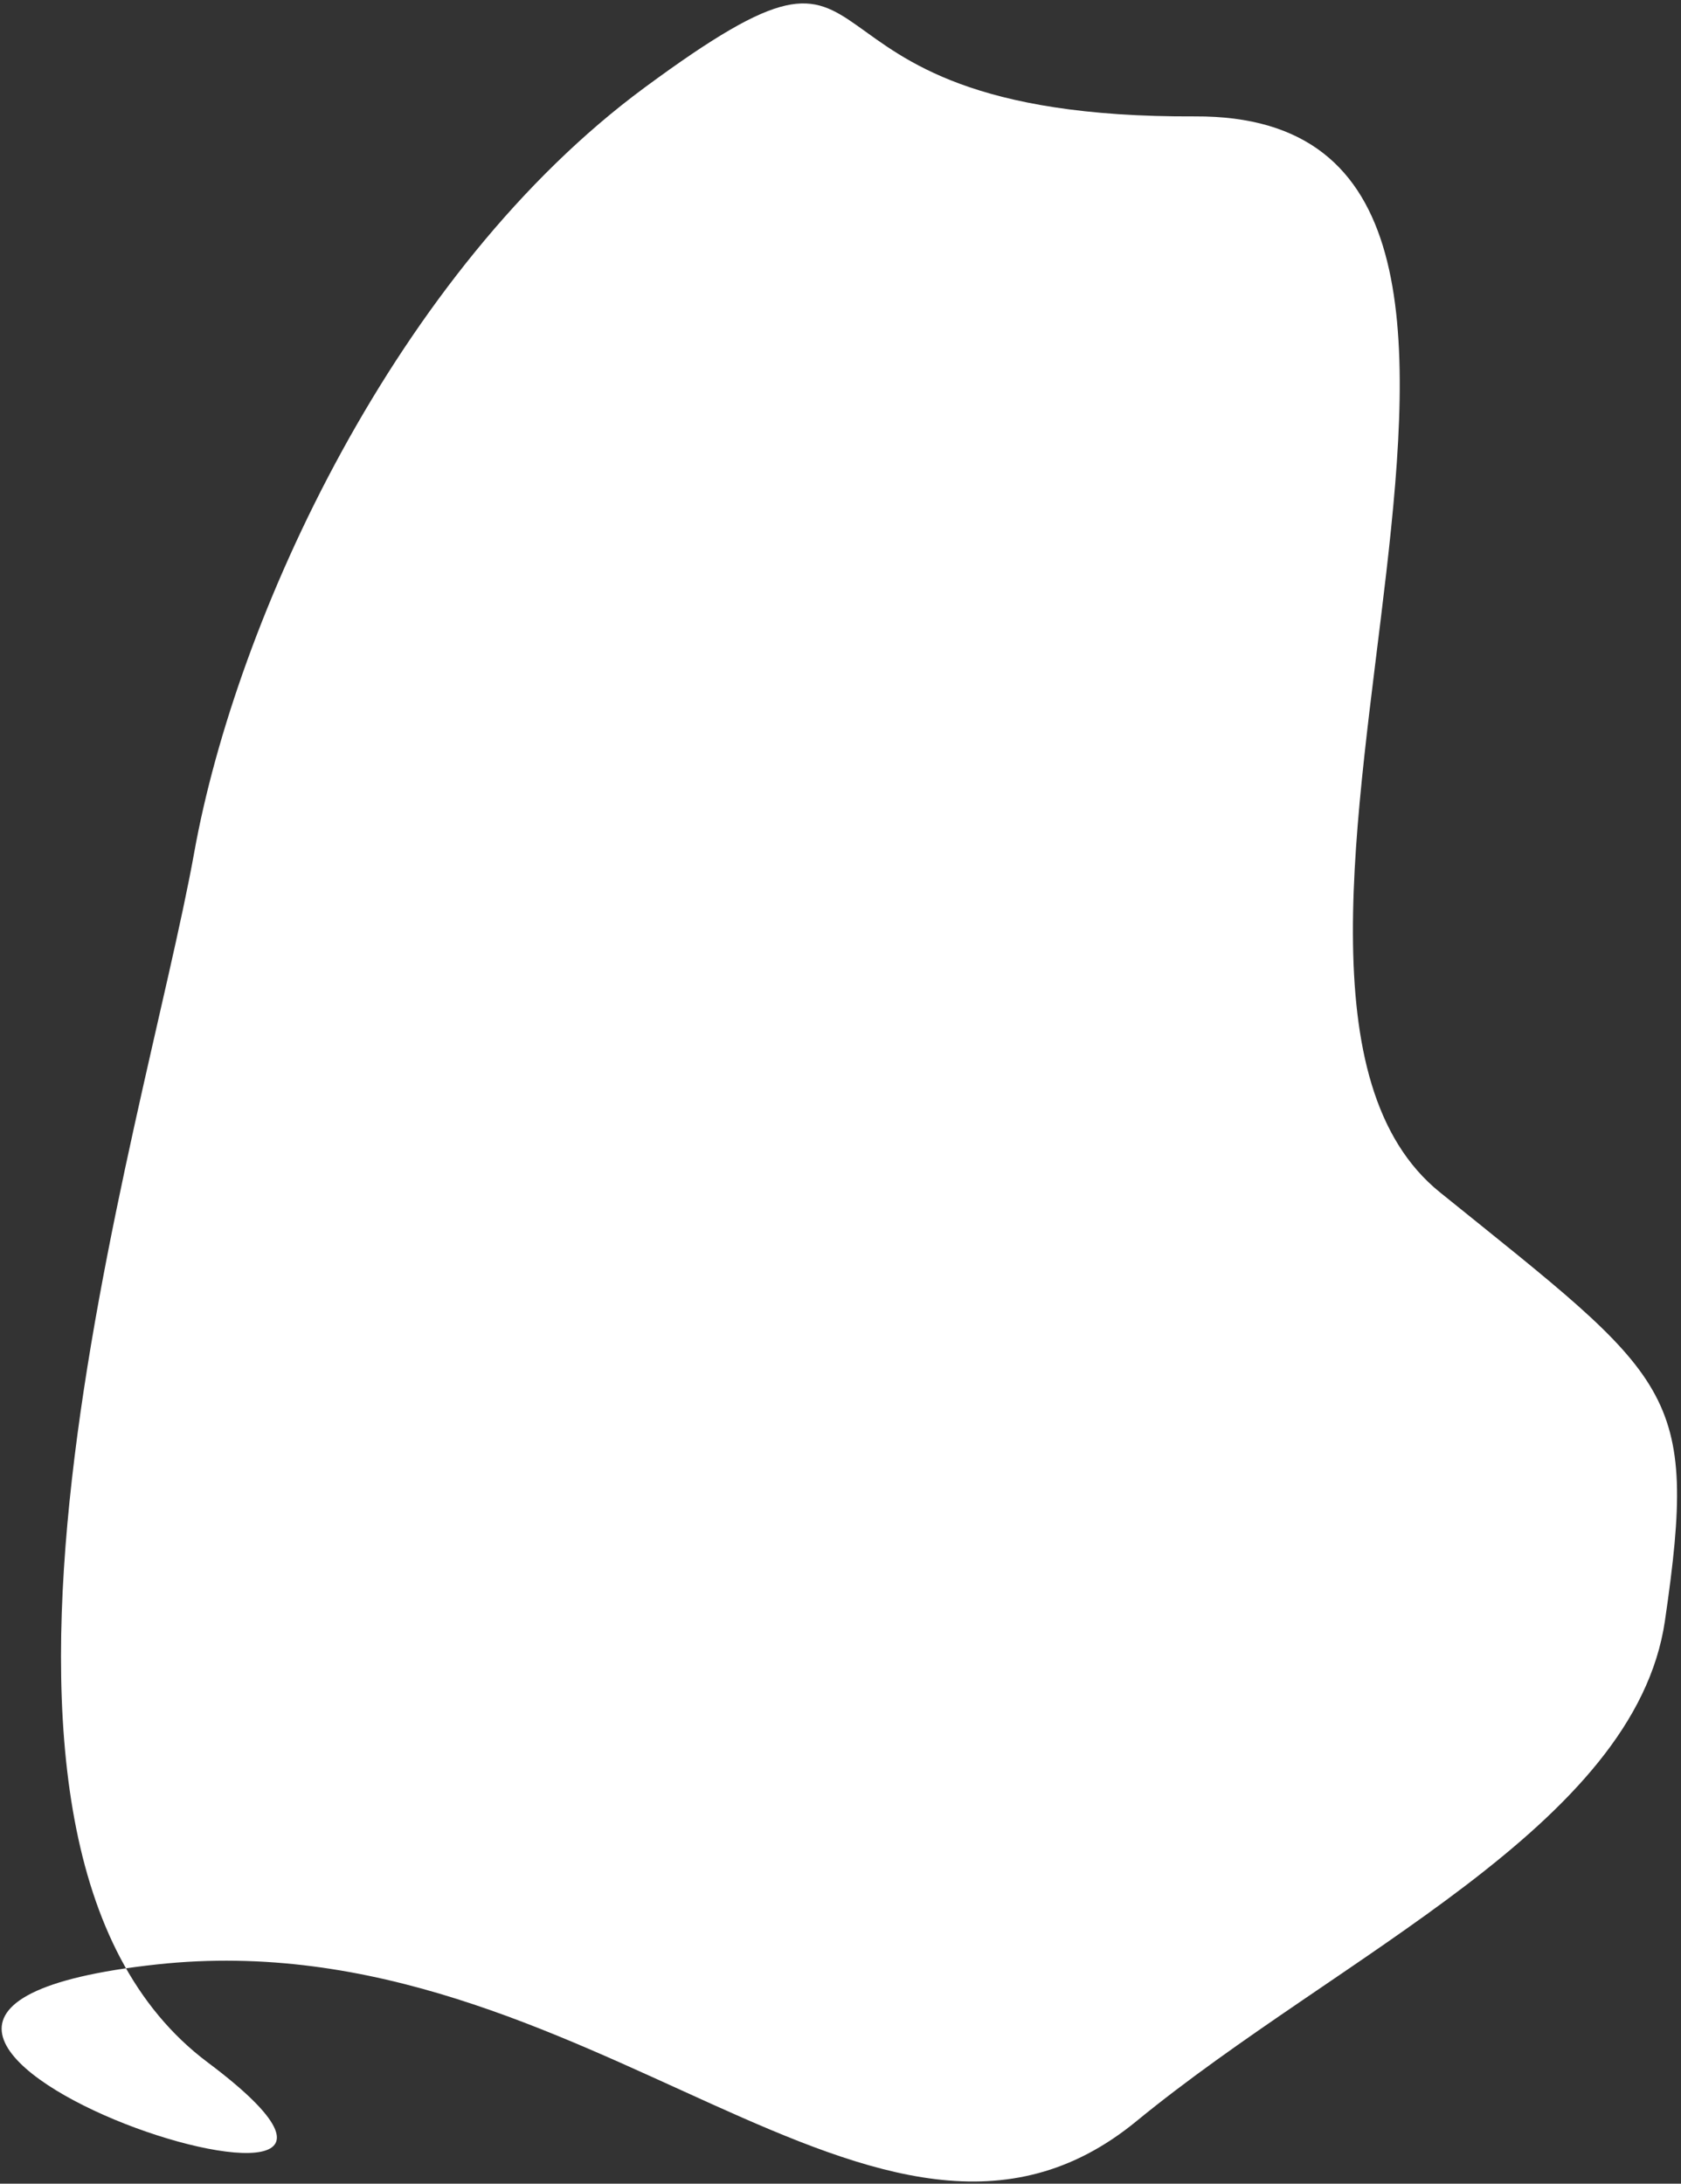 <svg width="301" height="391" viewBox="0 0 301 391" fill="none" xmlns="http://www.w3.org/2000/svg">
<rect x="0" y="0" width="301" height="391" fill="#333333" stroke="none"/>
<path fill-rule="evenodd" clip-rule="evenodd" d="M213.97 20.842C294.236 20.446 210.404 175.203 257.83 213.488C299.51 247.134 304.204 248.66 298.125 290.208C292.742 327.007 240 349.872 203.463 379.834C157.413 417.599 105.593 343.358 28.132 351.739C-59.324 361.2 92.259 410.55 37.191 369.285C-15.451 329.838 25.79 202.613 34.776 152.65C42.307 110.777 70.892 48.528 115.438 15.669C165.377 -21.167 134.121 21.236 213.97 20.842Z" fill="white"/>
</svg>
